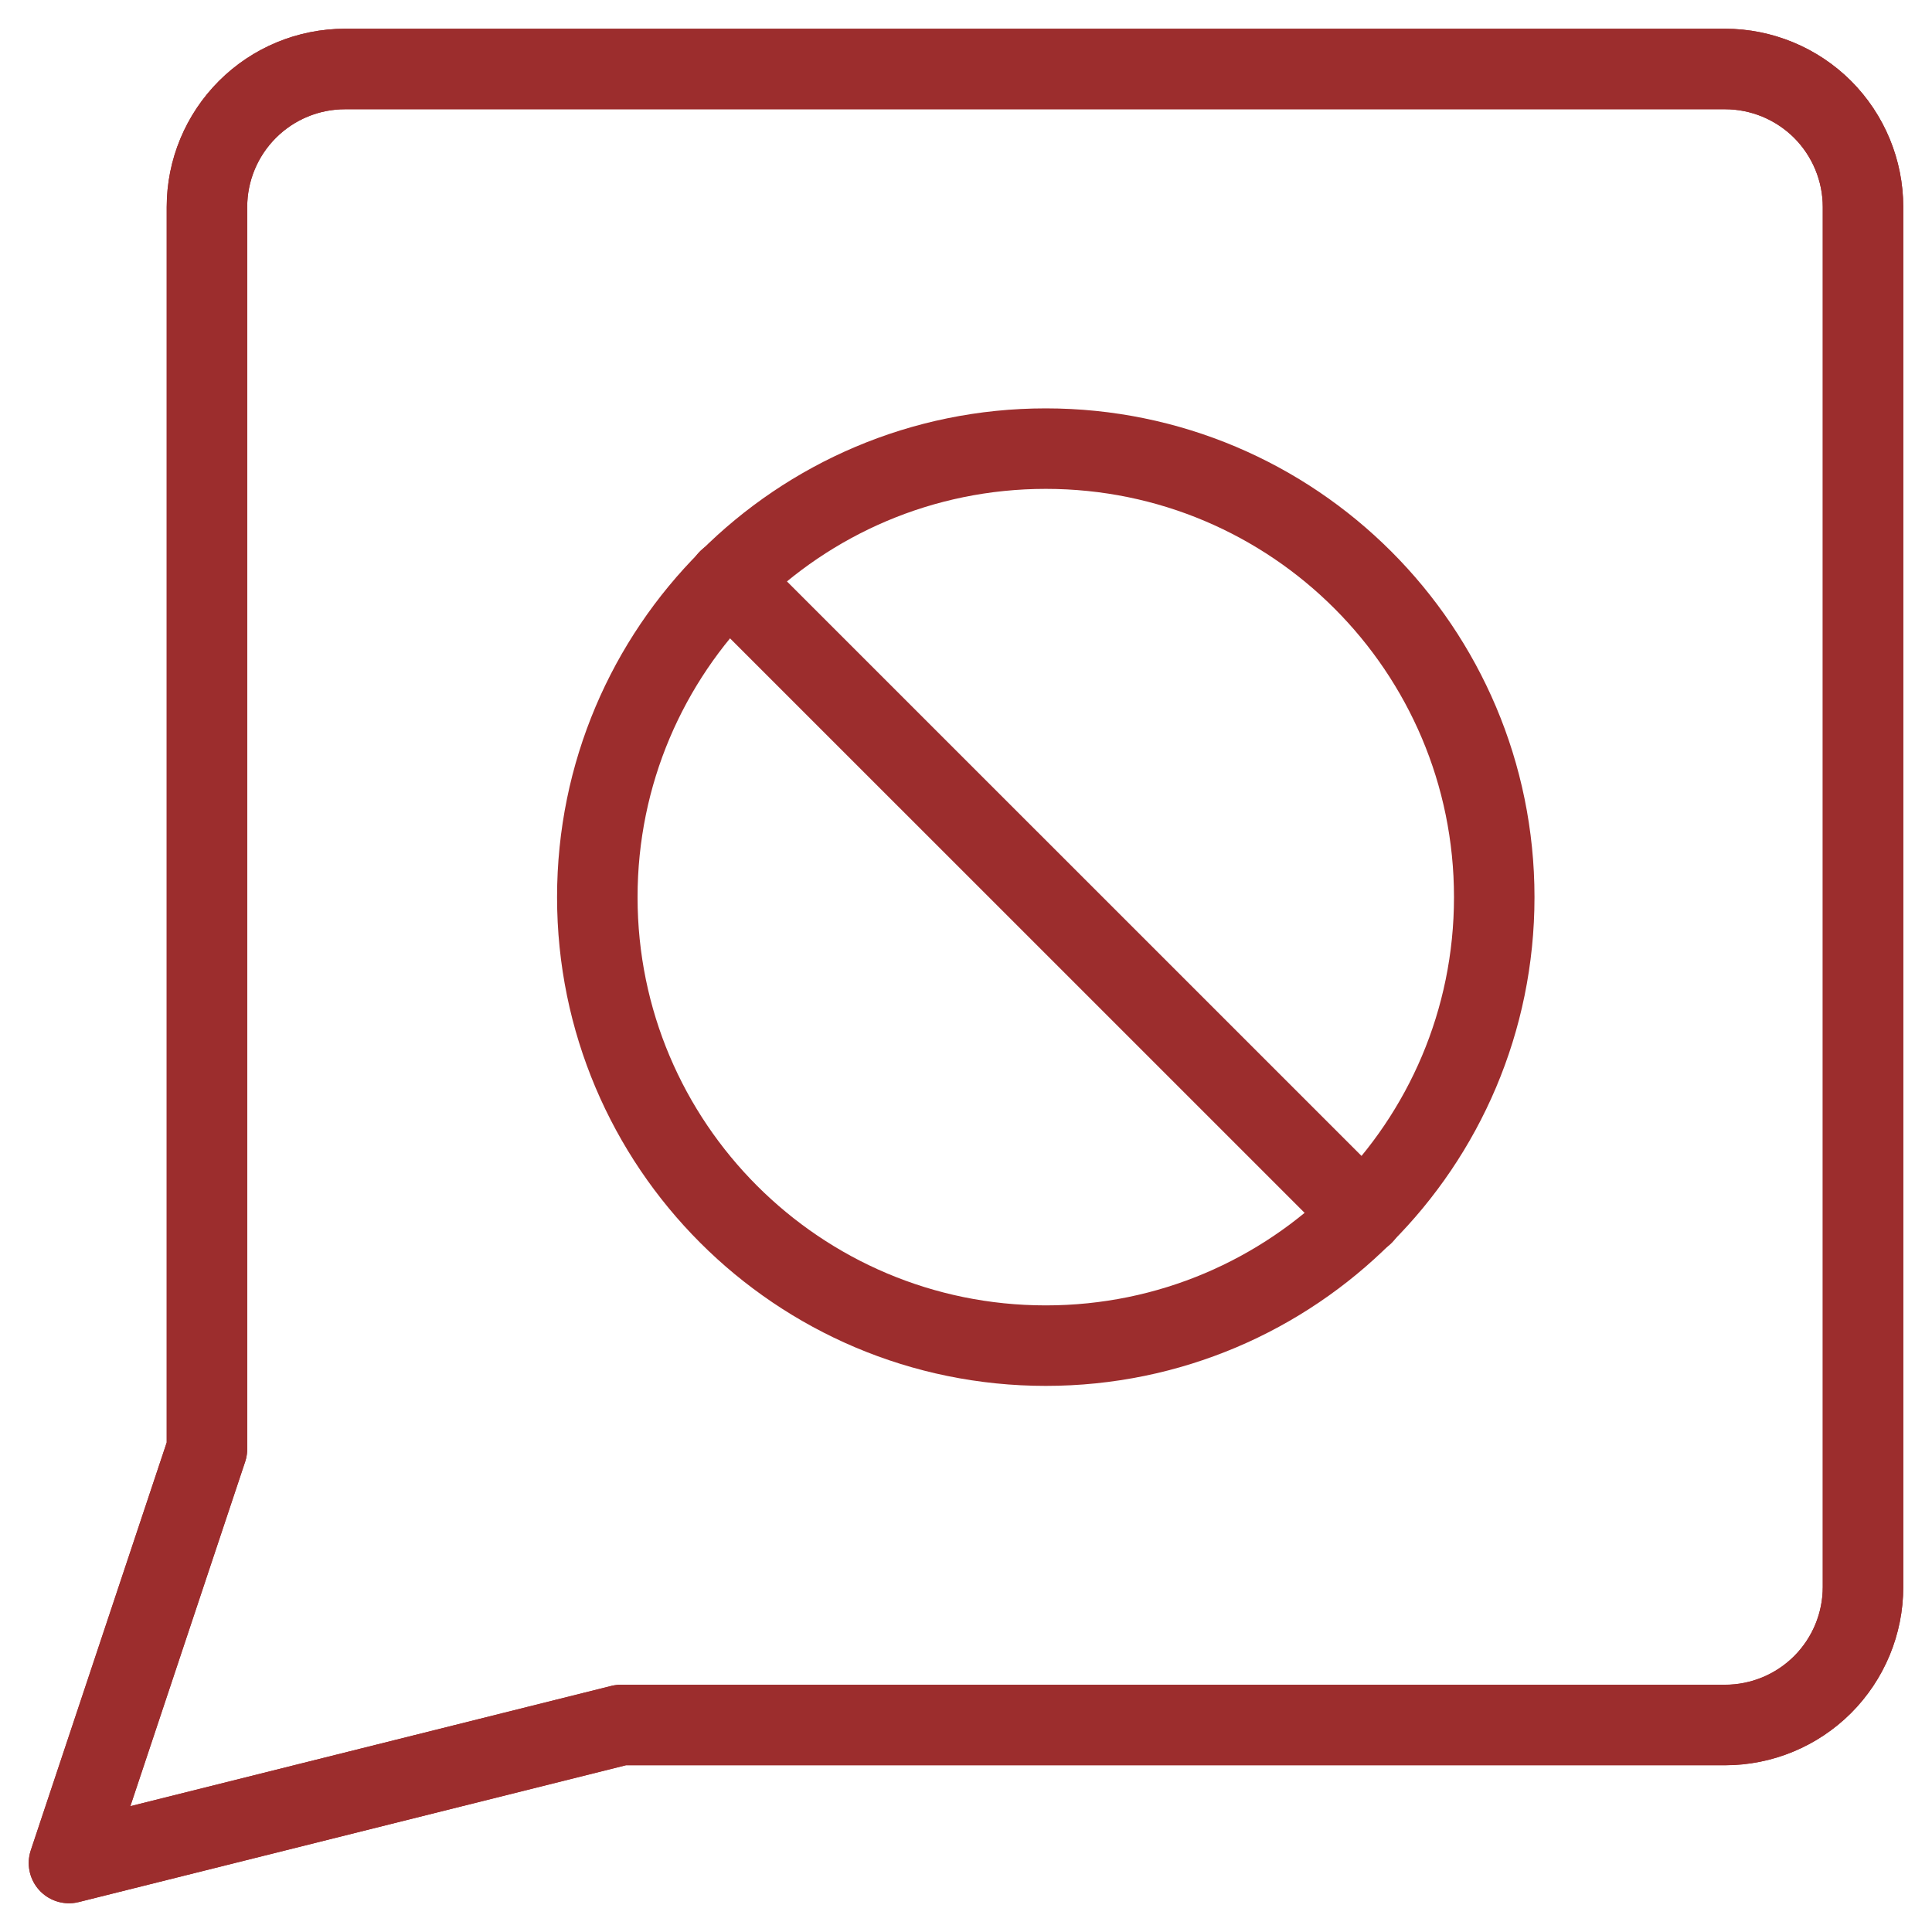 <svg width="24" height="24" viewBox="0 0 24 24" fill="none" xmlns="http://www.w3.org/2000/svg">
<g clip-path="url(#clip0_1001_2148)">
<path d="M12.991 16.716C16.068 16.716 18.562 14.222 18.562 11.145C18.562 8.068 16.068 5.573 12.991 5.573C9.914 5.573 7.42 8.068 7.42 11.145C7.42 14.222 9.914 16.716 12.991 16.716Z" stroke="#9C2D2D" stroke-linecap="round" stroke-linejoin="round"/>
<path d="M16.934 15.087L9.048 7.202" stroke="#9C2D2D" stroke-linecap="round" stroke-linejoin="round"/>
<path d="M7.714 21.429L0.857 23.143L2.571 18V2.571C2.571 2.117 2.752 1.681 3.074 1.359C3.395 1.038 3.831 0.857 4.286 0.857H21.429C21.883 0.857 22.319 1.038 22.641 1.359C22.962 1.681 23.143 2.117 23.143 2.571V19.714C23.143 20.169 22.962 20.605 22.641 20.927C22.319 21.248 21.883 21.429 21.429 21.429H7.714Z" stroke="#9C2D2D" stroke-linecap="round" stroke-linejoin="round"/>
<path d="M7.714 21.428L0.857 23.143L2.571 18V2.571C2.571 2.117 2.752 1.681 3.074 1.359C3.395 1.038 3.831 0.857 4.286 0.857H21.429C21.883 0.857 22.319 1.038 22.641 1.359C22.962 1.681 23.143 2.117 23.143 2.571V19.714C23.143 20.169 22.962 20.605 22.641 20.926C22.319 21.248 21.883 21.428 21.429 21.428H7.714Z" stroke="#9C2D2D" stroke-linecap="round" stroke-linejoin="round"/>
</g>
<defs>
<clipPath id="clip0_1001_2148">
<rect width="24" height="24" fill="white"/>
</clipPath>
</defs>
</svg>
